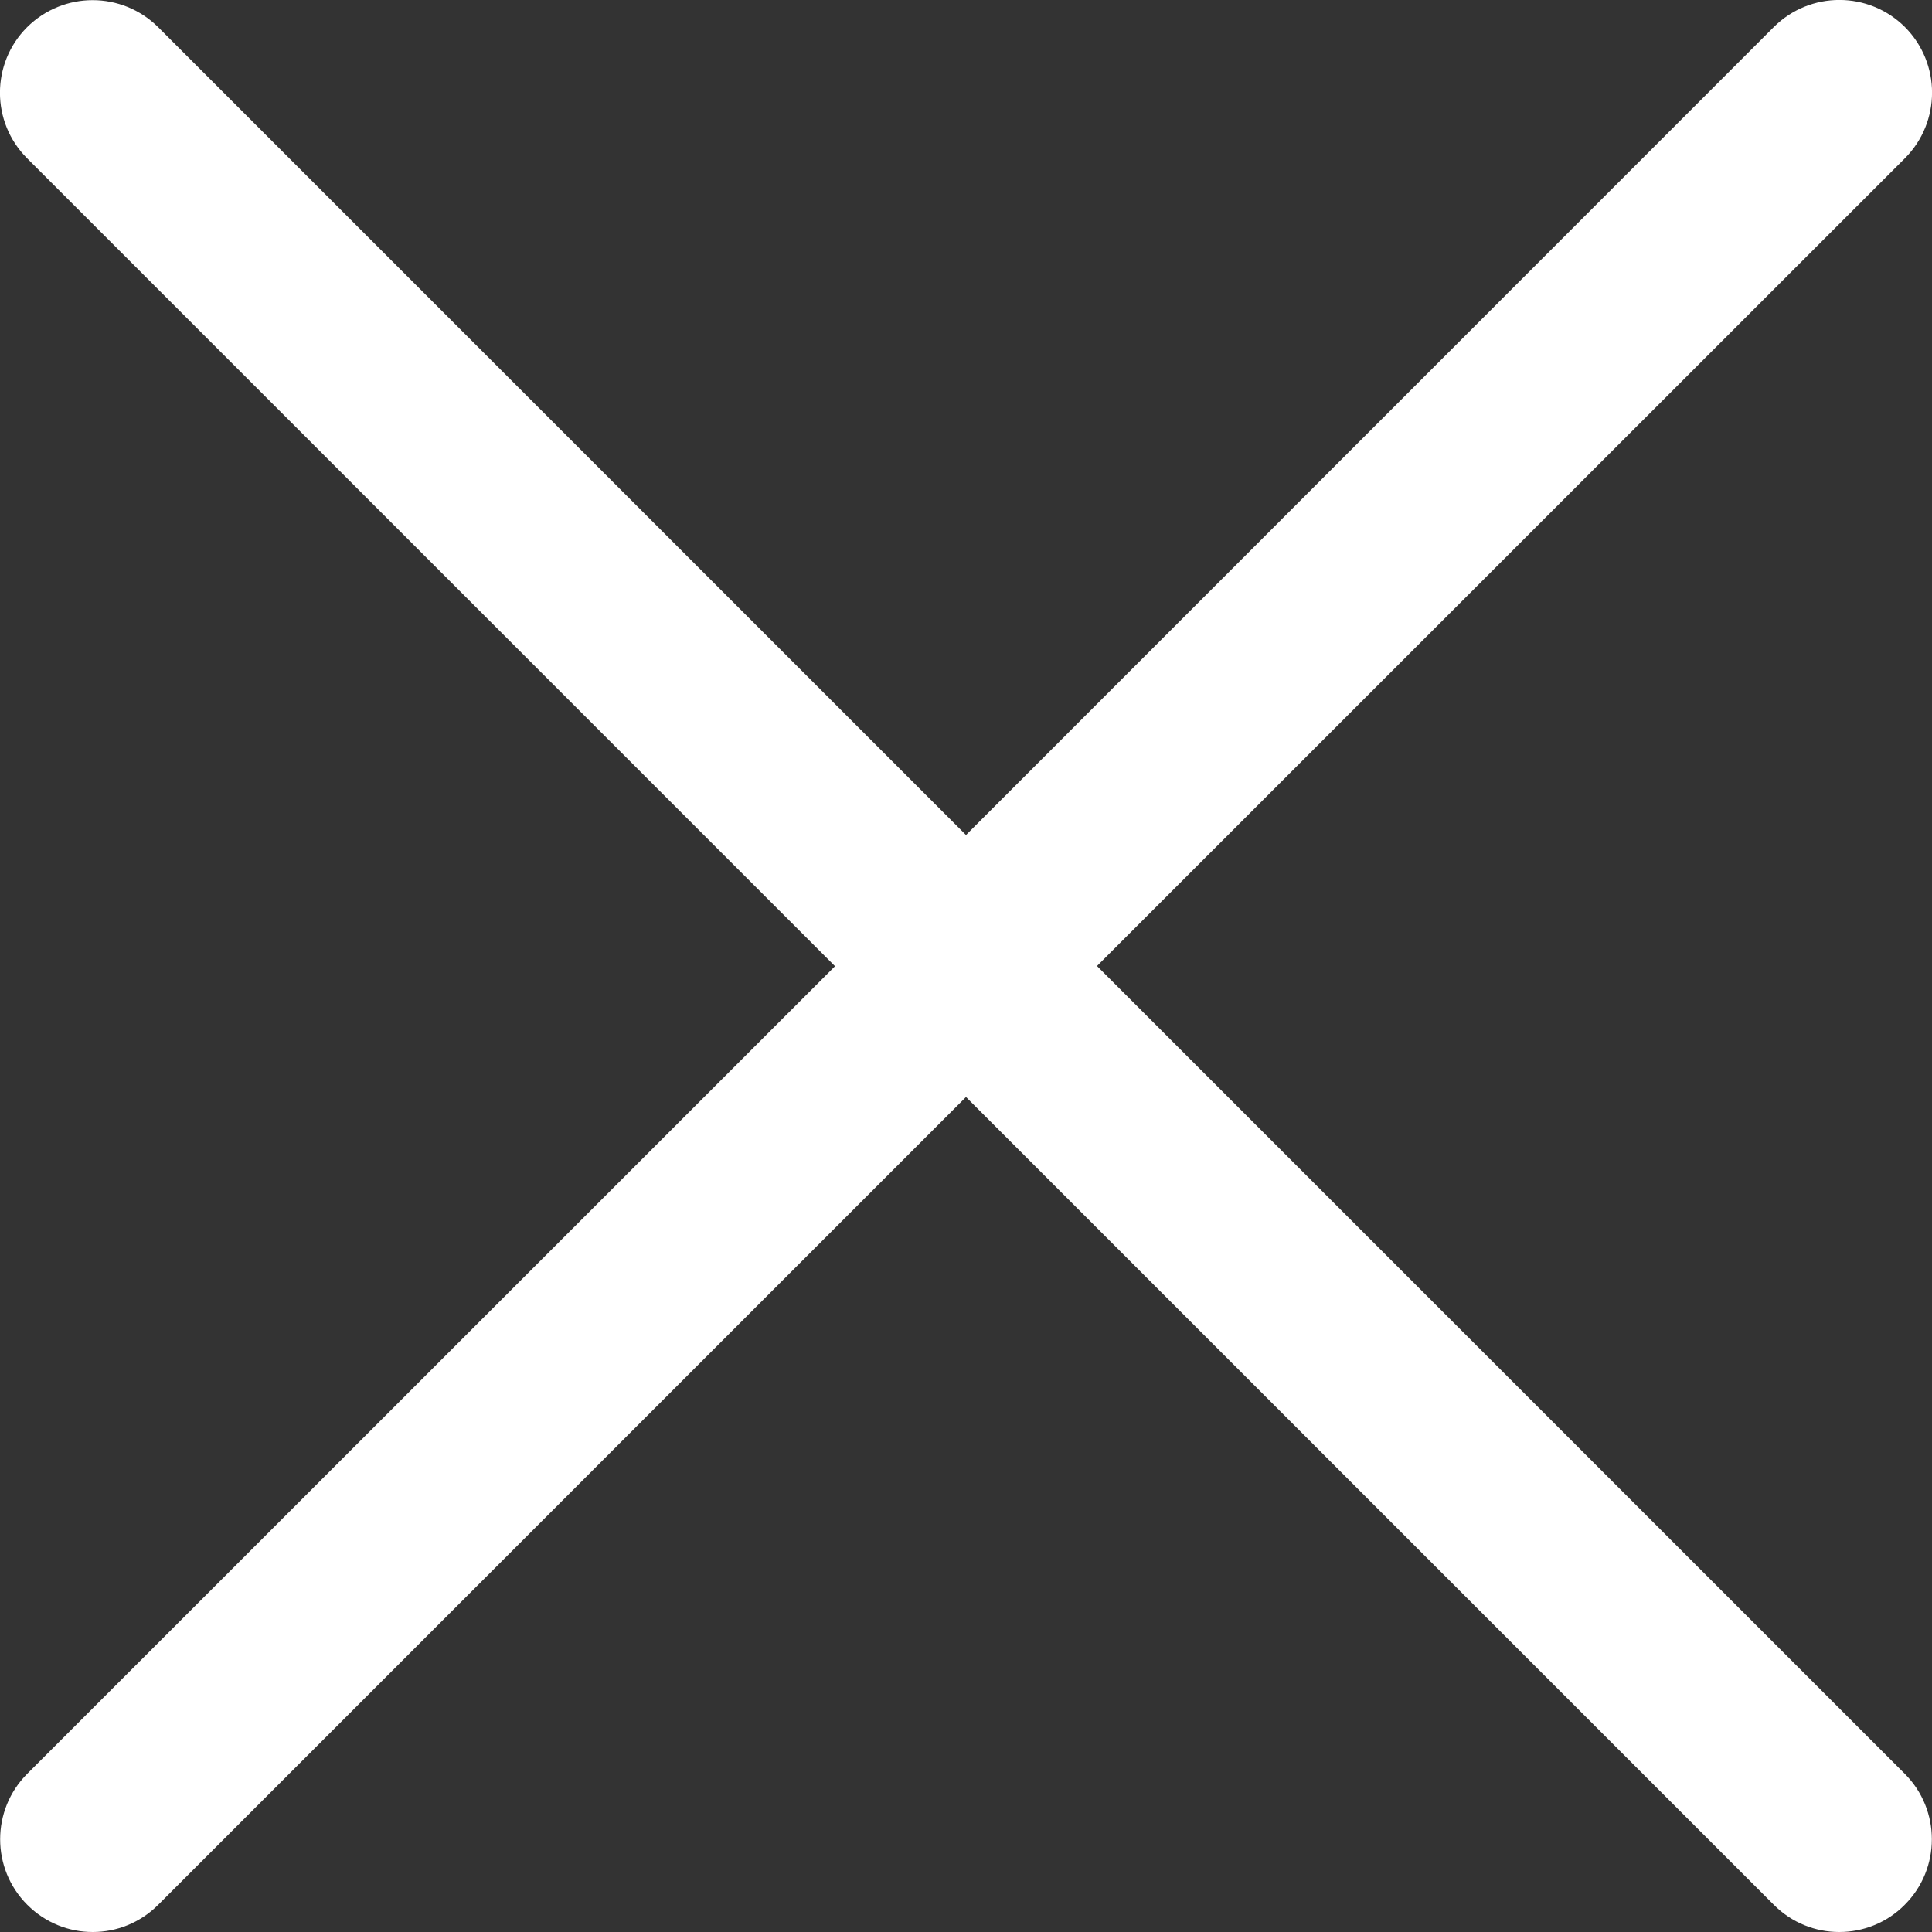 <svg width="10" height="10" viewBox="0 0 10 10" version="1.1" xmlns="http://www.w3.org/2000/svg" xmlns:xlink="http://www.w3.org/1999/xlink">
<rect x="0" y="0" width="10" height="10" fill="#333333" stroke="none"/>
<title>Vector</title>
<desc>Created using Figma</desc>
<g id="Canvas" transform="translate(-13094 -99)">
<g id="Vector">
<use xlink:href="#path0_fill" transform="translate(13094 99)" fill="#FFFFFF"/>
</g>
</g>
<defs>
<path id="path0_fill" fill-rule="evenodd" d="M 5.678 5L 9.86 0.819C 10.047 0.631 10.047 0.328 9.86 0.14C 9.672 -0.047 9.369 -0.047 9.181 0.14L 5 4.322L 0.819 0.141C 0.631 -0.046 0.328 -0.046 0.14 0.141C -0.047 0.328 -0.047 0.632 0.14 0.819L 4.322 5.001L 0.141 9.181C -0.046 9.368 -0.046 9.672 0.141 9.859C 0.235 9.953 0.357 10 0.48 10C 0.603 10 0.725 9.953 0.819 9.859L 5 5.678L 9.181 9.859C 9.275 9.953 9.397 10 9.52 10C 9.643 10 9.766 9.953 9.859 9.859C 10.046 9.672 10.046 9.368 9.859 9.181L 5.678 5Z"/>
</defs>
</svg>

